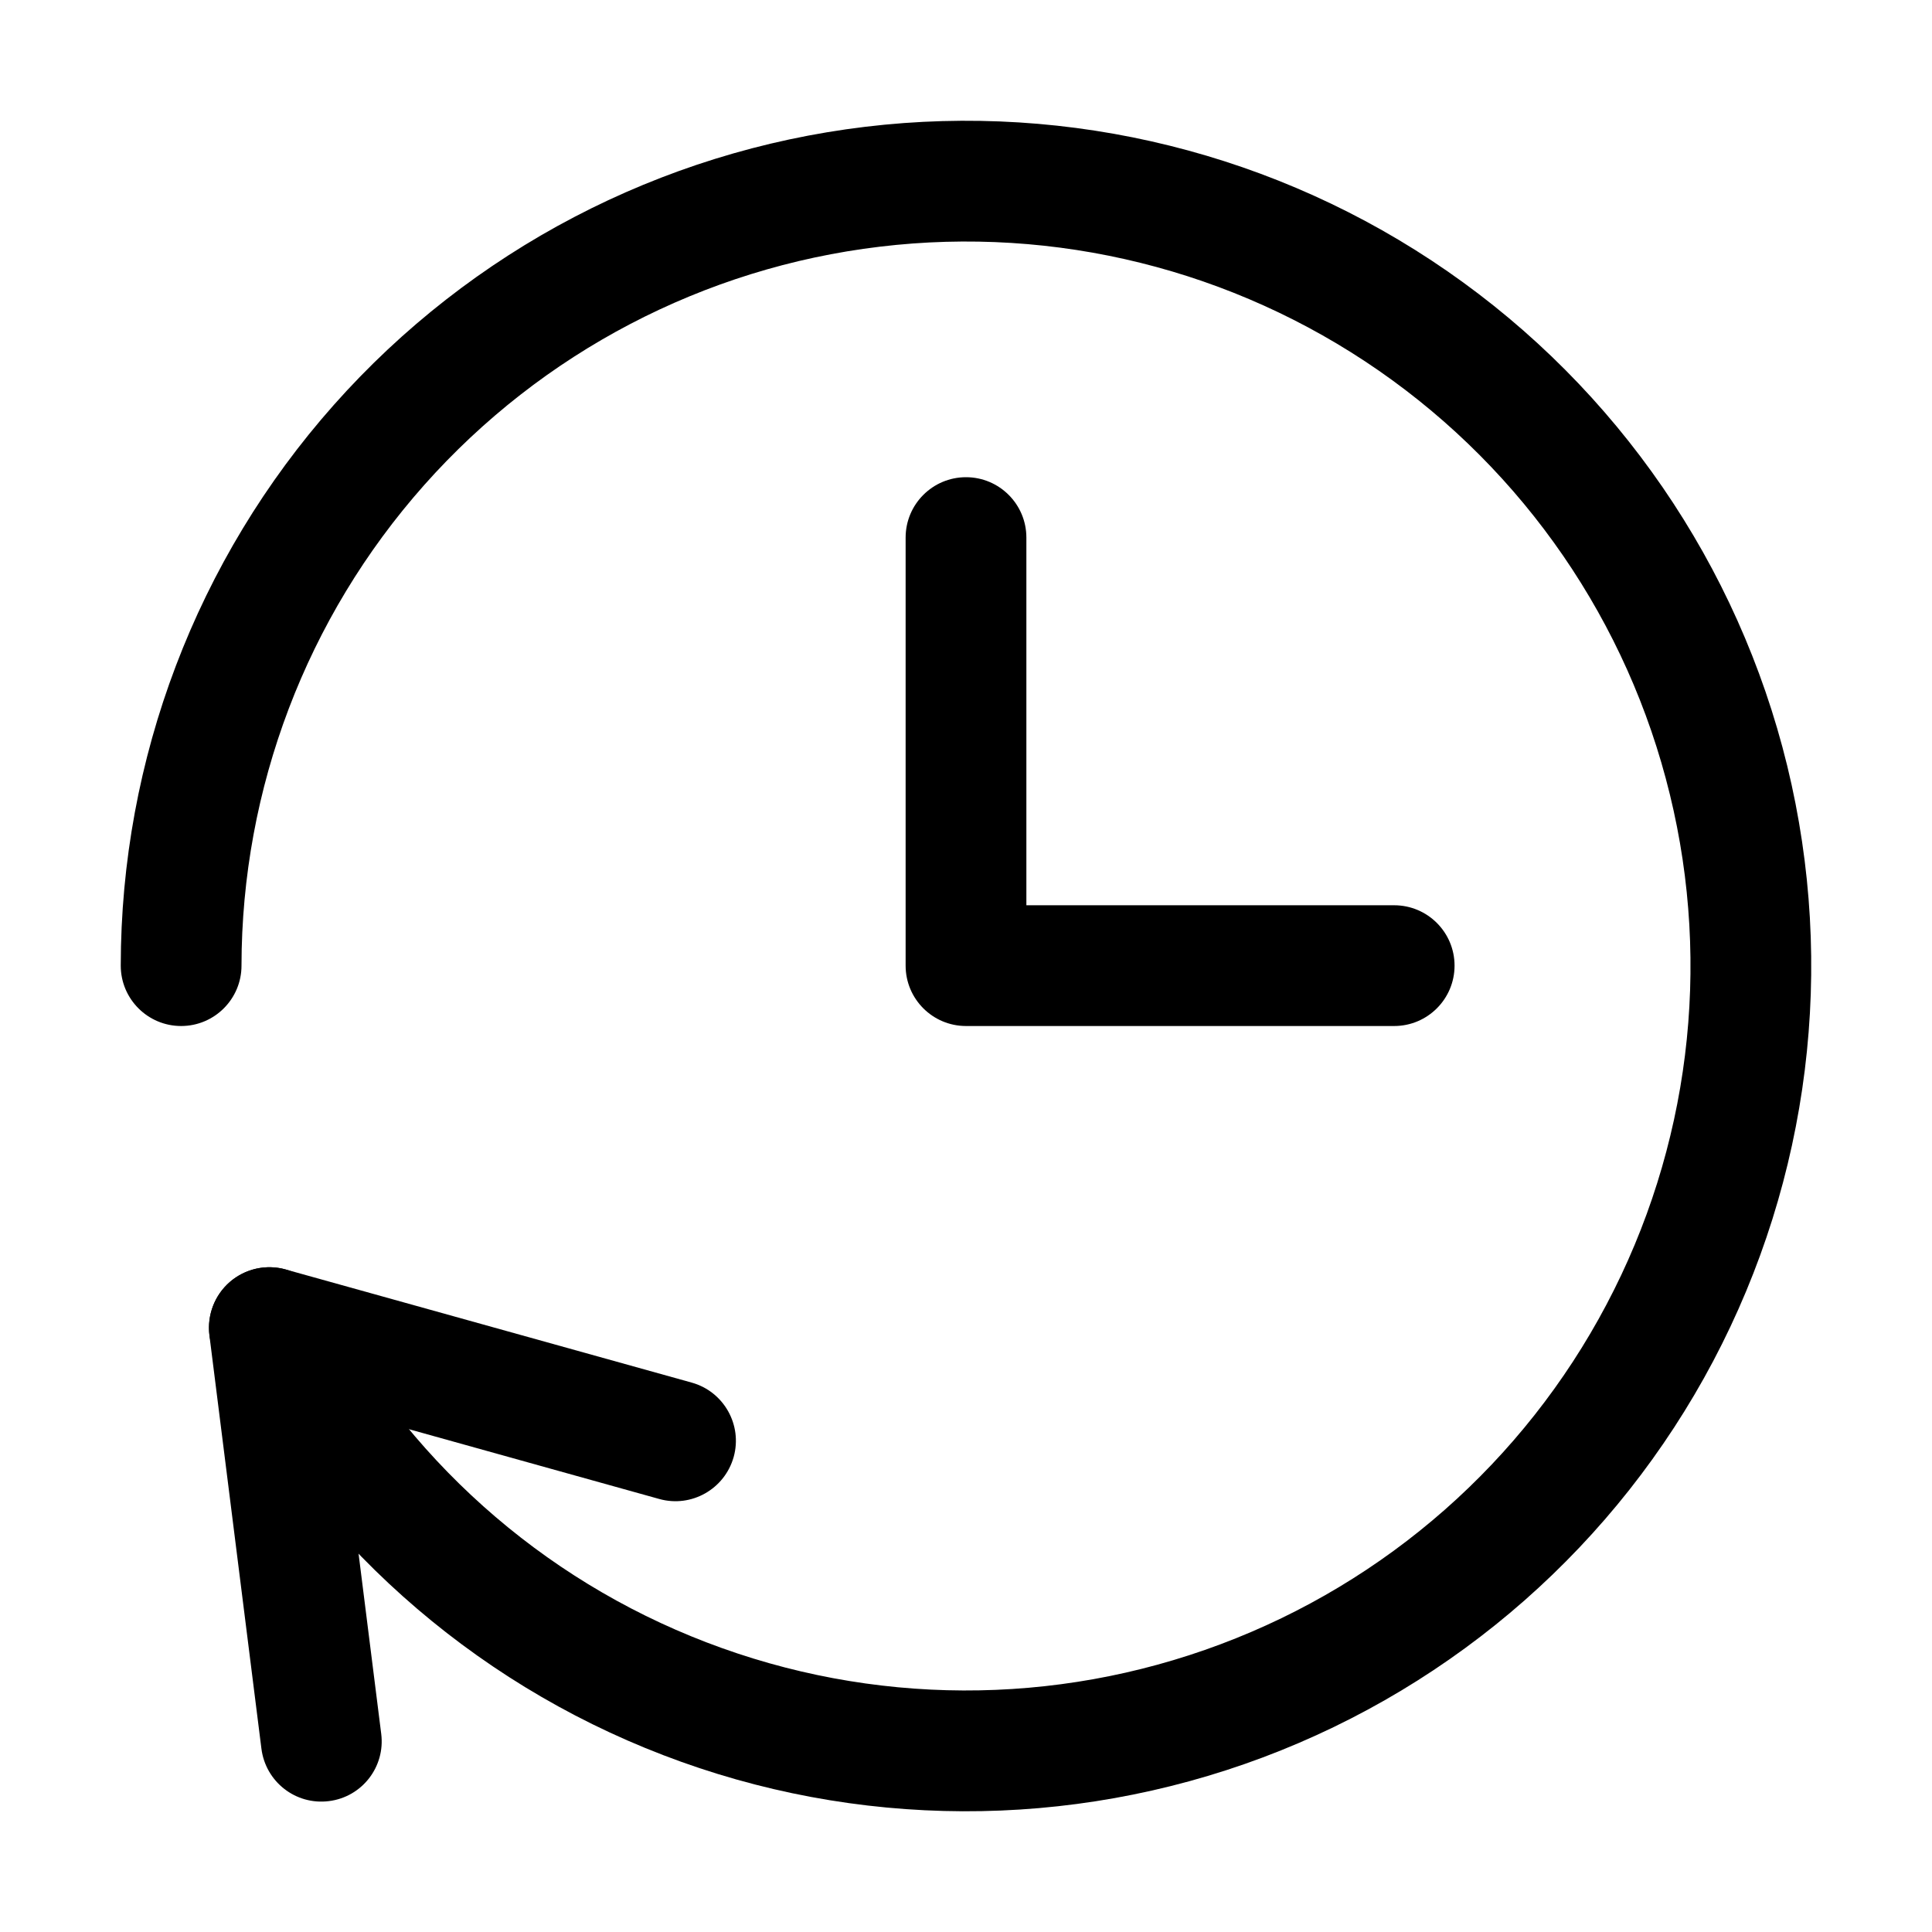 <svg width="16" height="16" viewBox="0 0 16 16" fill="none" xmlns="http://www.w3.org/2000/svg">
<path fill-rule="evenodd" clip-rule="evenodd" d="M8 3.952C8.276 3.952 8.5 4.176 8.5 4.452V7.497H11.546C11.822 7.497 12.046 7.721 12.046 7.997C12.046 8.273 11.822 8.497 11.546 8.497H8C7.724 8.497 7.5 8.273 7.5 7.997V4.452C7.5 4.176 7.724 3.952 8 3.952Z" fill="black"/>
<path fill-rule="evenodd" clip-rule="evenodd" d="M1.904 10.616C2.03 10.507 2.203 10.468 2.365 10.513L5.728 11.45C5.994 11.524 6.15 11.8 6.076 12.066C6.001 12.332 5.726 12.488 5.46 12.414L2.82 11.678L3.157 14.358C3.192 14.632 2.998 14.882 2.724 14.916C2.45 14.951 2.2 14.757 2.165 14.482L1.734 11.057C1.714 10.891 1.777 10.726 1.904 10.616Z" fill="black"/>
<path fill-rule="evenodd" clip-rule="evenodd" d="M7.166 1.05C8.866 0.846 10.581 1.272 11.988 2.247C13.395 3.222 14.395 4.679 14.801 6.342C15.206 8.005 14.988 9.758 14.188 11.272C13.388 12.785 12.062 13.952 10.459 14.554C8.857 15.155 7.089 15.149 5.492 14.535C3.894 13.922 2.576 12.744 1.787 11.225C1.66 10.98 1.756 10.678 2.001 10.551C2.246 10.424 2.547 10.519 2.675 10.764C3.351 12.066 4.48 13.076 5.85 13.601C7.22 14.127 8.734 14.133 10.108 13.617C11.482 13.102 12.619 12.101 13.304 10.804C13.99 9.507 14.177 8.004 13.829 6.579C13.482 5.153 12.624 3.905 11.418 3.069C10.212 2.233 8.742 1.868 7.286 2.043C5.829 2.217 4.487 2.92 3.513 4.017C2.539 5.114 2.001 6.53 2 7.997C2 8.273 1.776 8.497 1.5 8.497C1.224 8.497 1 8.273 1 7.997C1.001 6.285 1.629 4.633 2.765 3.353C3.901 2.073 5.467 1.254 7.166 1.05Z" fill="black"/>
</svg>
